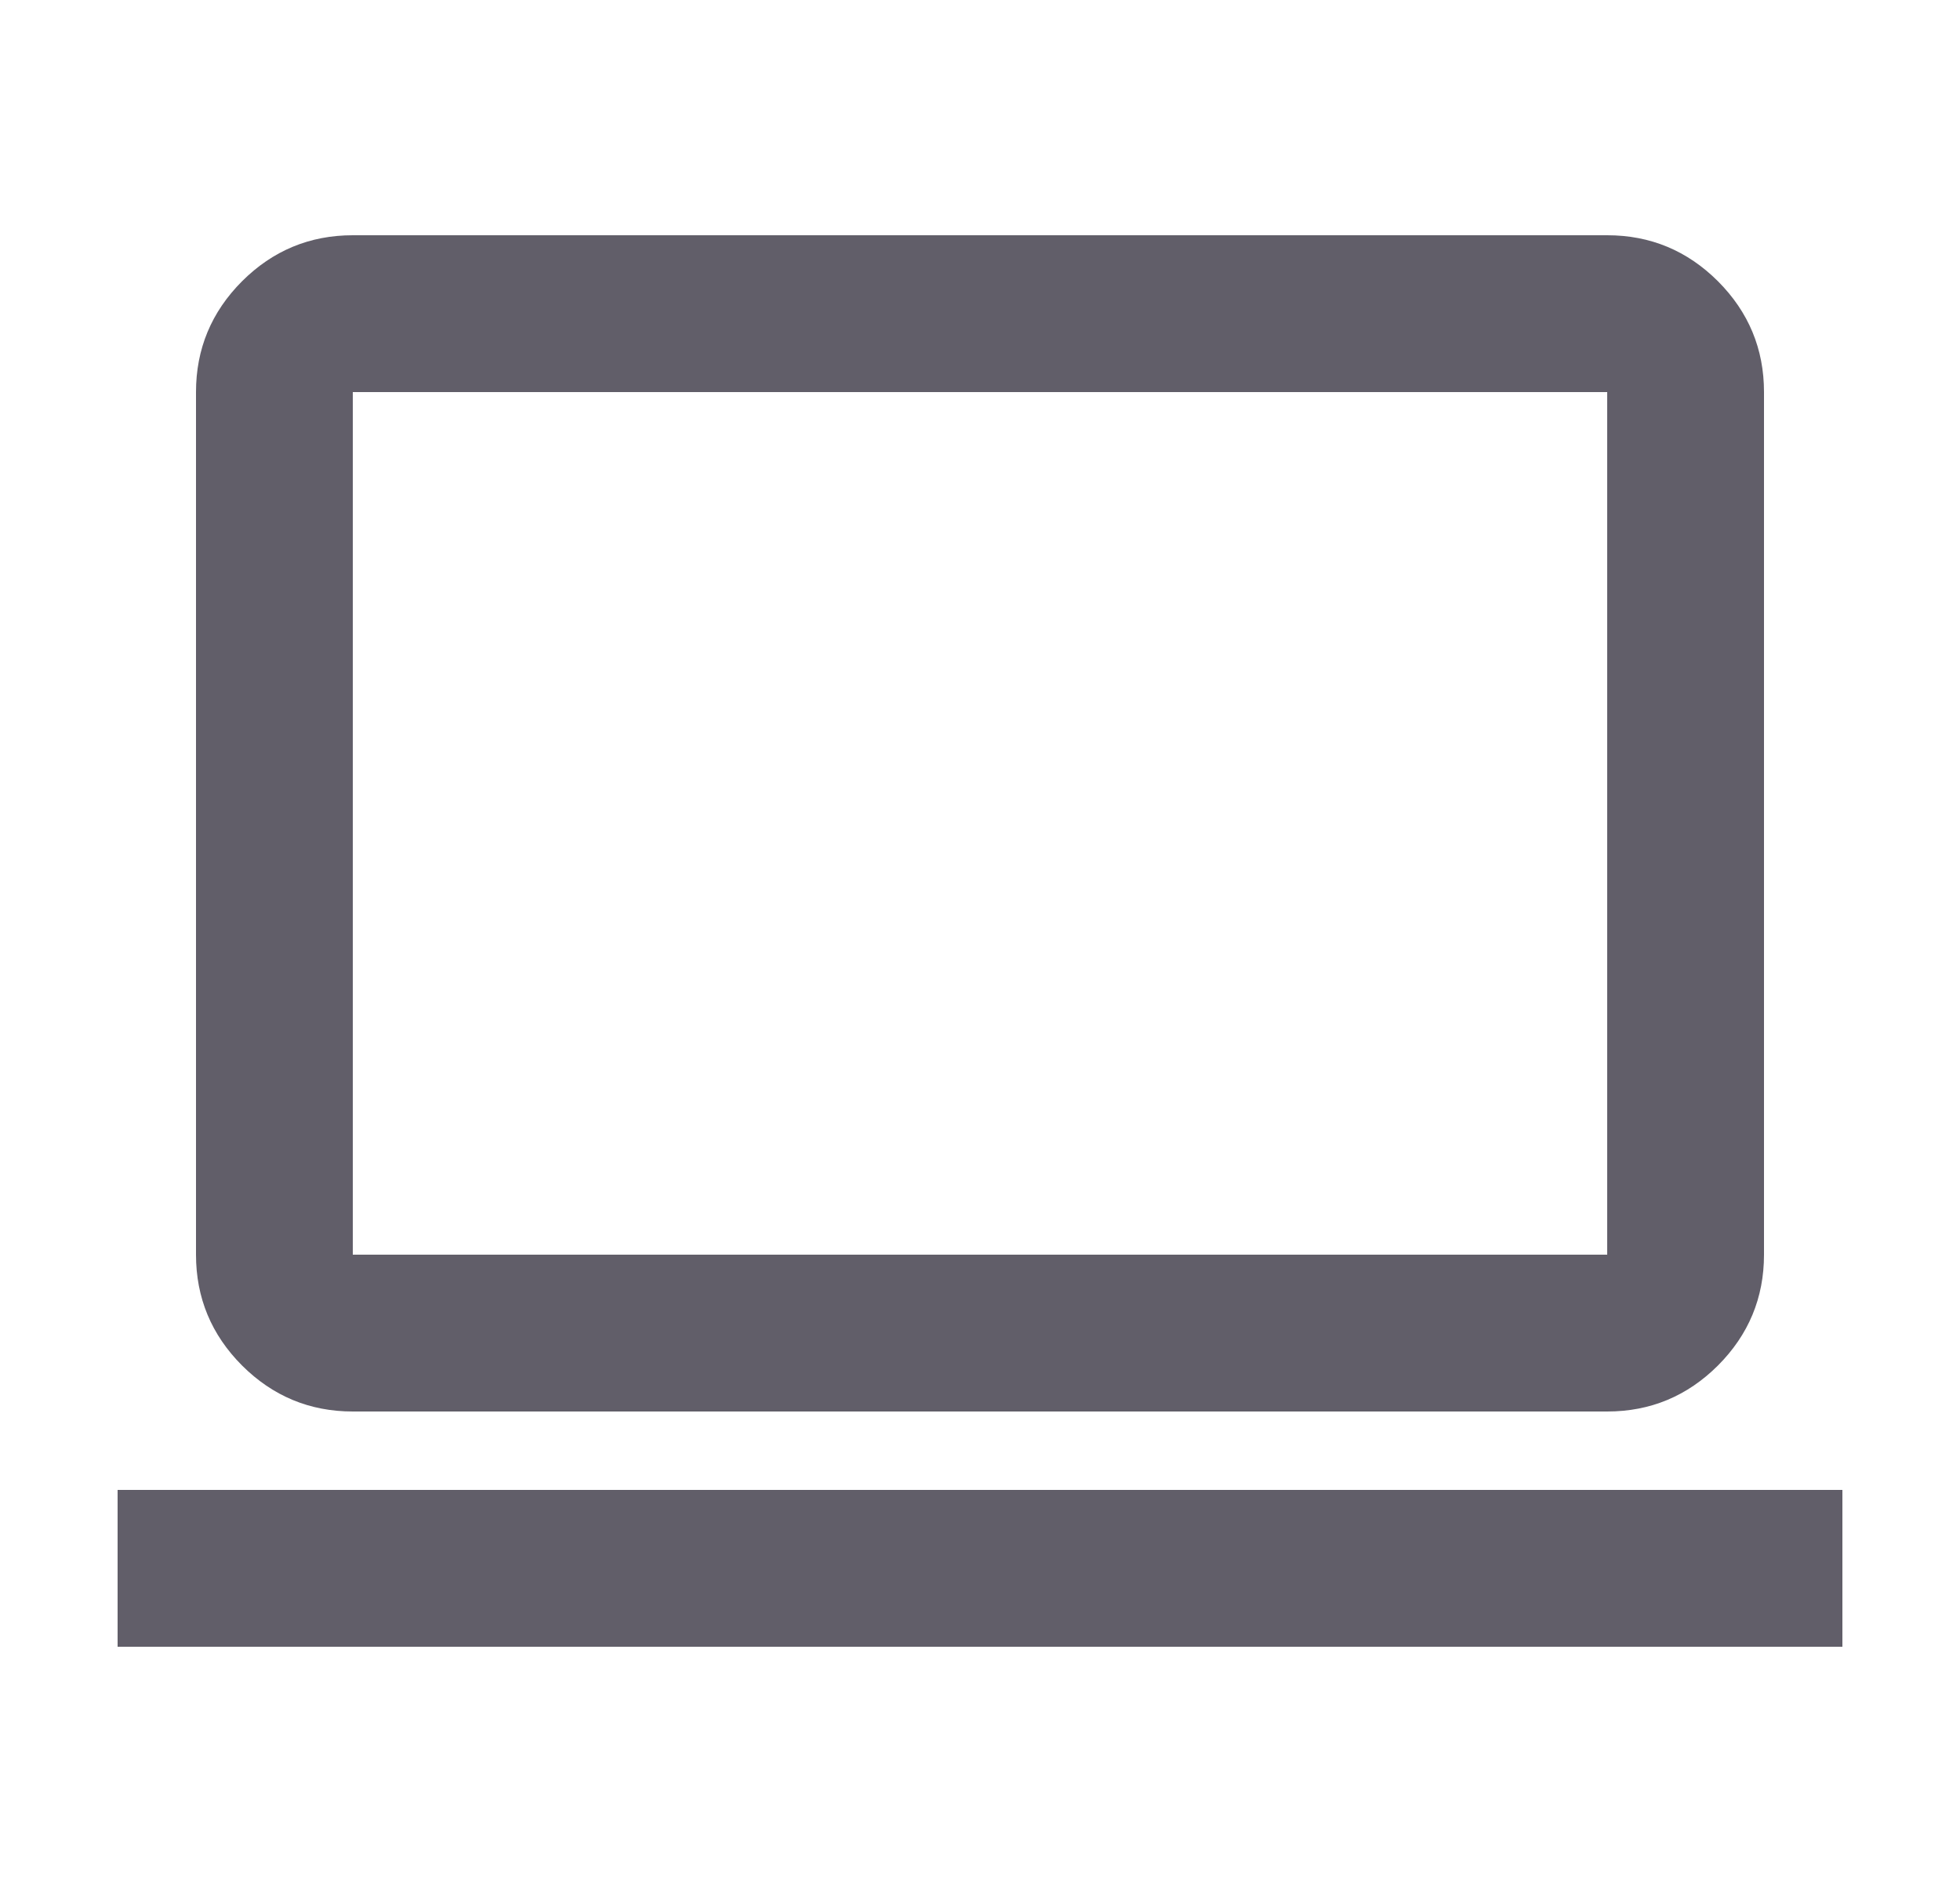 <svg width="25" height="24" viewBox="0 0 25 24" fill="none" xmlns="http://www.w3.org/2000/svg">
<path d="M1.5 21V19H23.5V21H1.5ZM4.5 18C3.95 18 3.479 17.804 3.087 17.413C2.696 17.021 2.5 16.55 2.5 16V5C2.5 4.45 2.696 3.979 3.087 3.587C3.479 3.196 3.95 3 4.5 3H20.5C21.05 3 21.521 3.196 21.913 3.587C22.304 3.979 22.5 4.45 22.5 5V16C22.5 16.55 22.304 17.021 21.913 17.413C21.521 17.804 21.05 18 20.5 18H4.5ZM4.5 16H20.5V5H4.5V16Z" fill="#615E69"/>
</svg>
